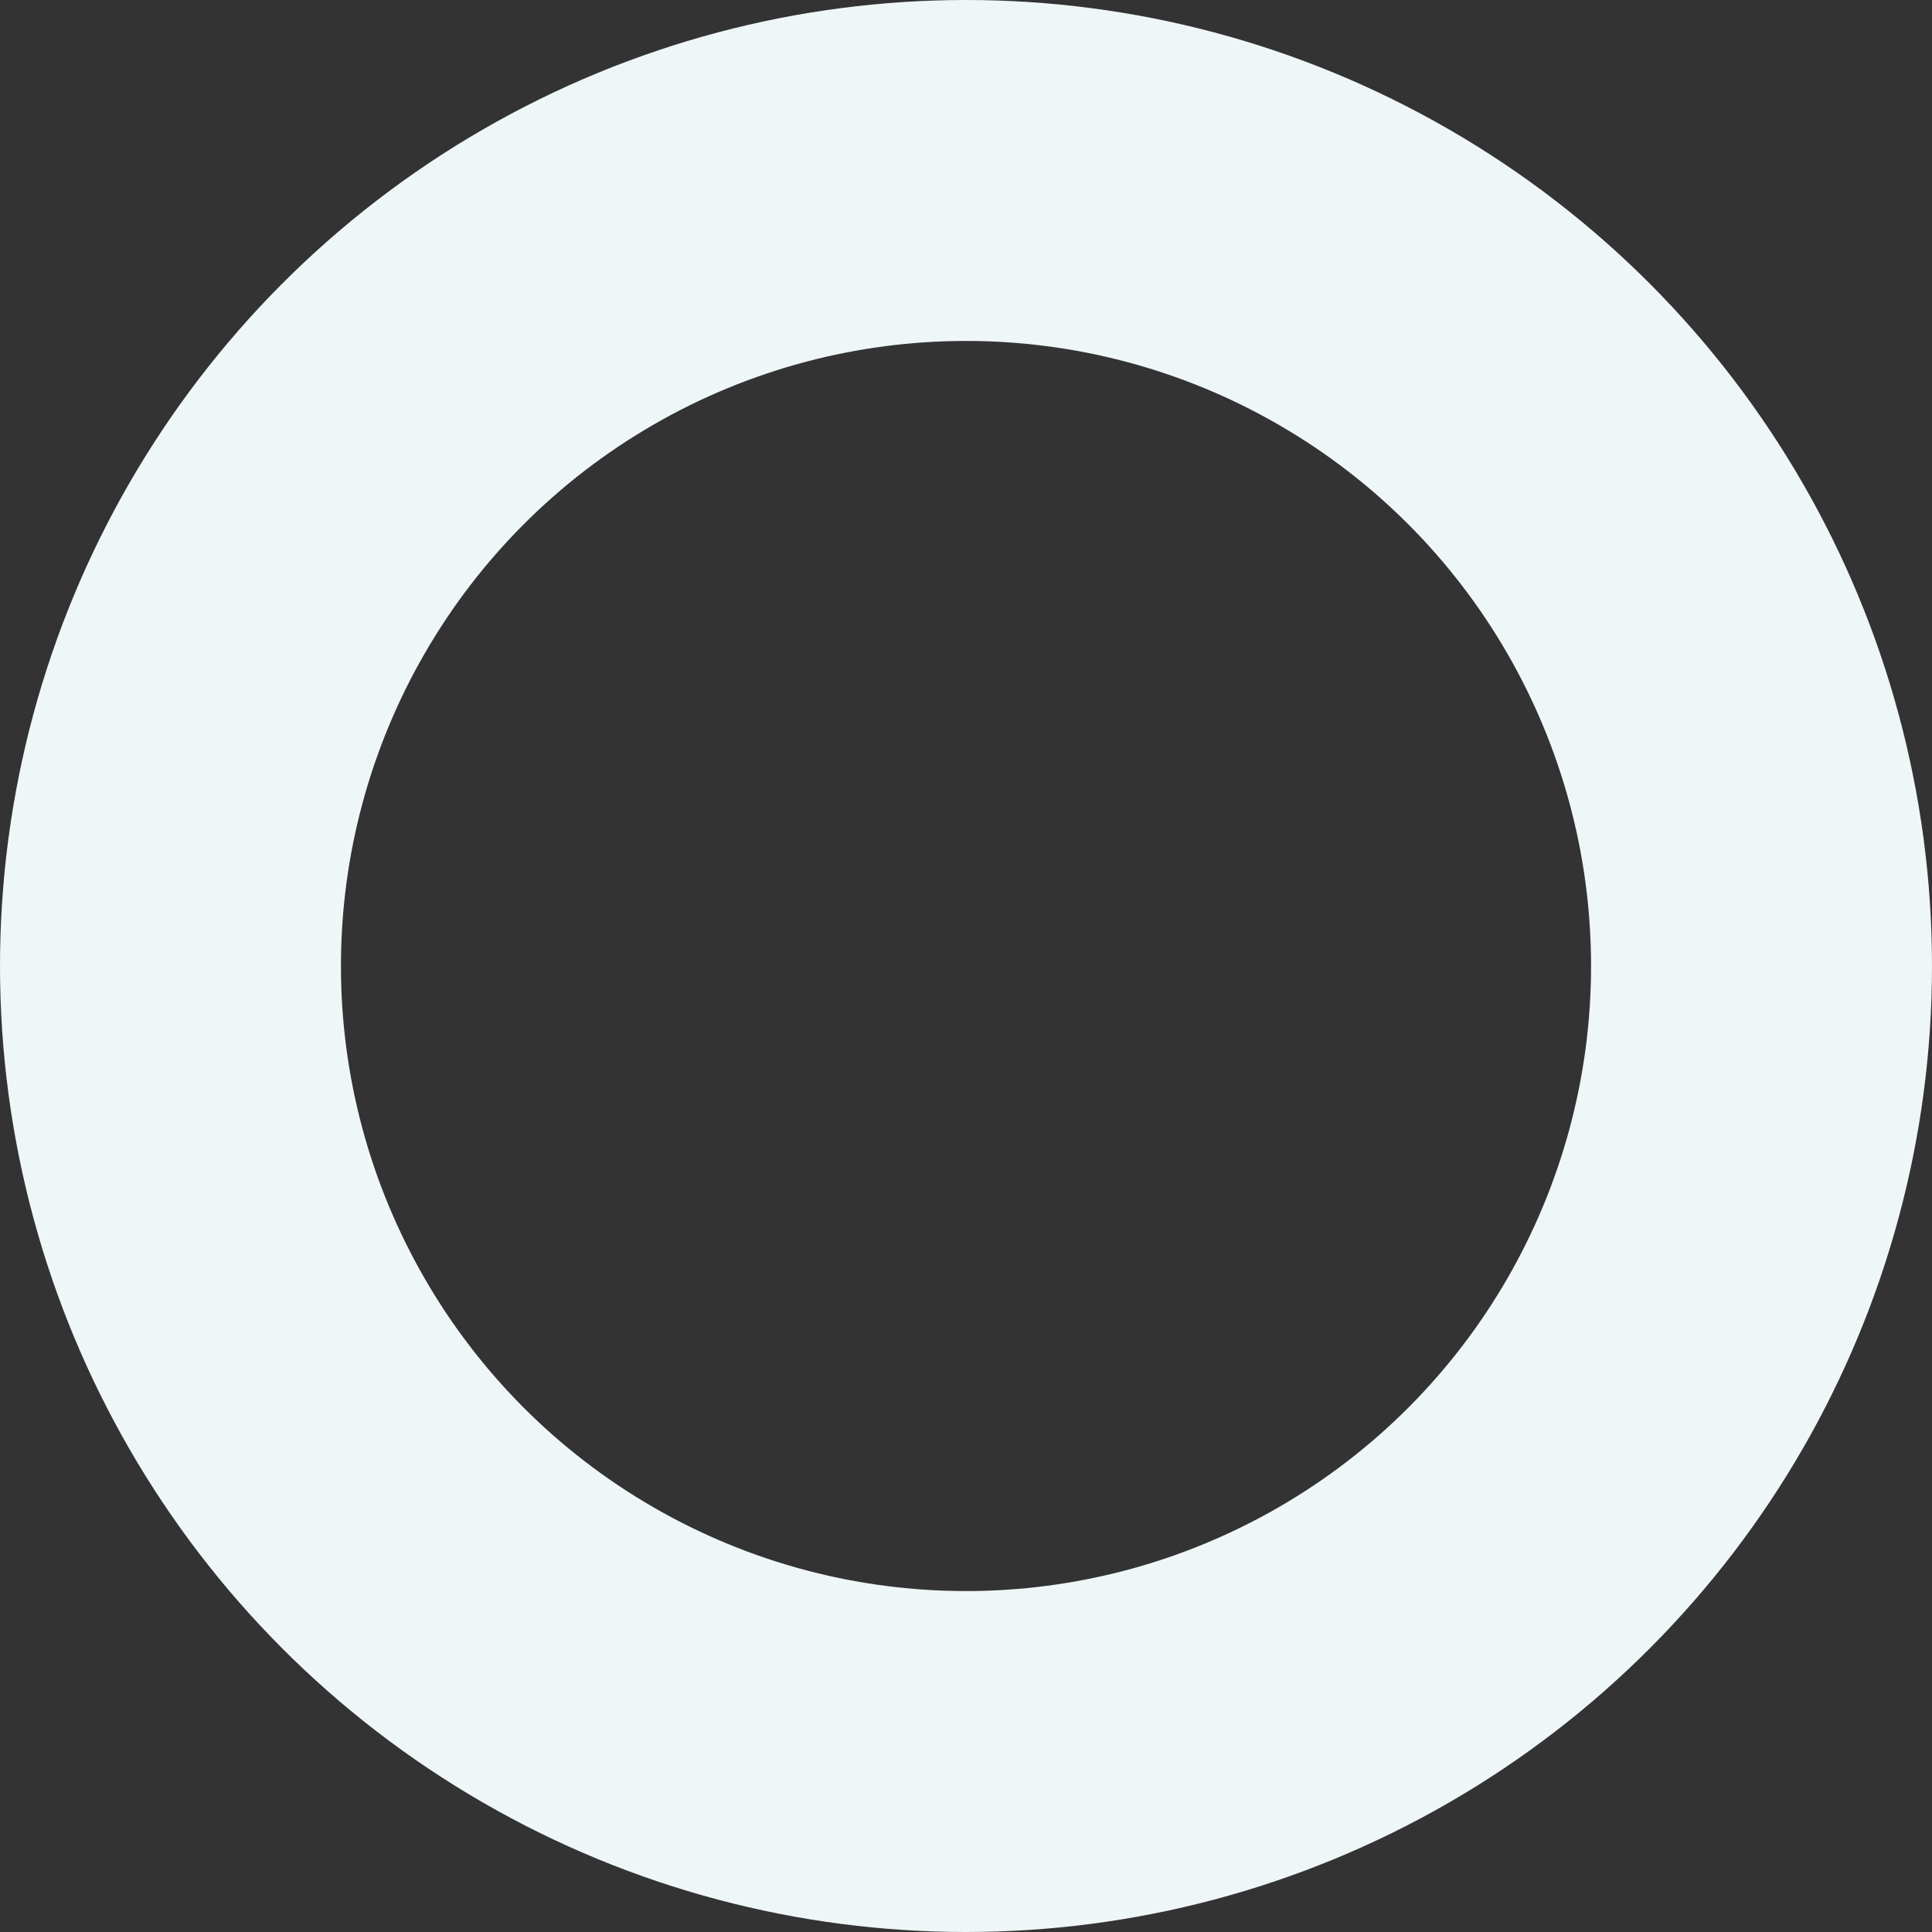 <svg xmlns="http://www.w3.org/2000/svg" width="17" height="17" viewBox="0 0 17 17">
    <rect x="0" y="0" width="17" height="17" fill="#333333" stroke="none"/>
    <g id="Home" transform="translate(-469 -806)">
        <g id="Ellipse_1" data-name="Ellipse 1" transform="translate(469 806)" fill="none" stroke="#eef6f8" stroke-width="3">
        <circle cx="8.5" cy="8.5" r="8.5" stroke="none"/>
        <circle cx="8.5" cy="8.5" r="7" fill="none"/>
        </g>
    </g>
</svg>
